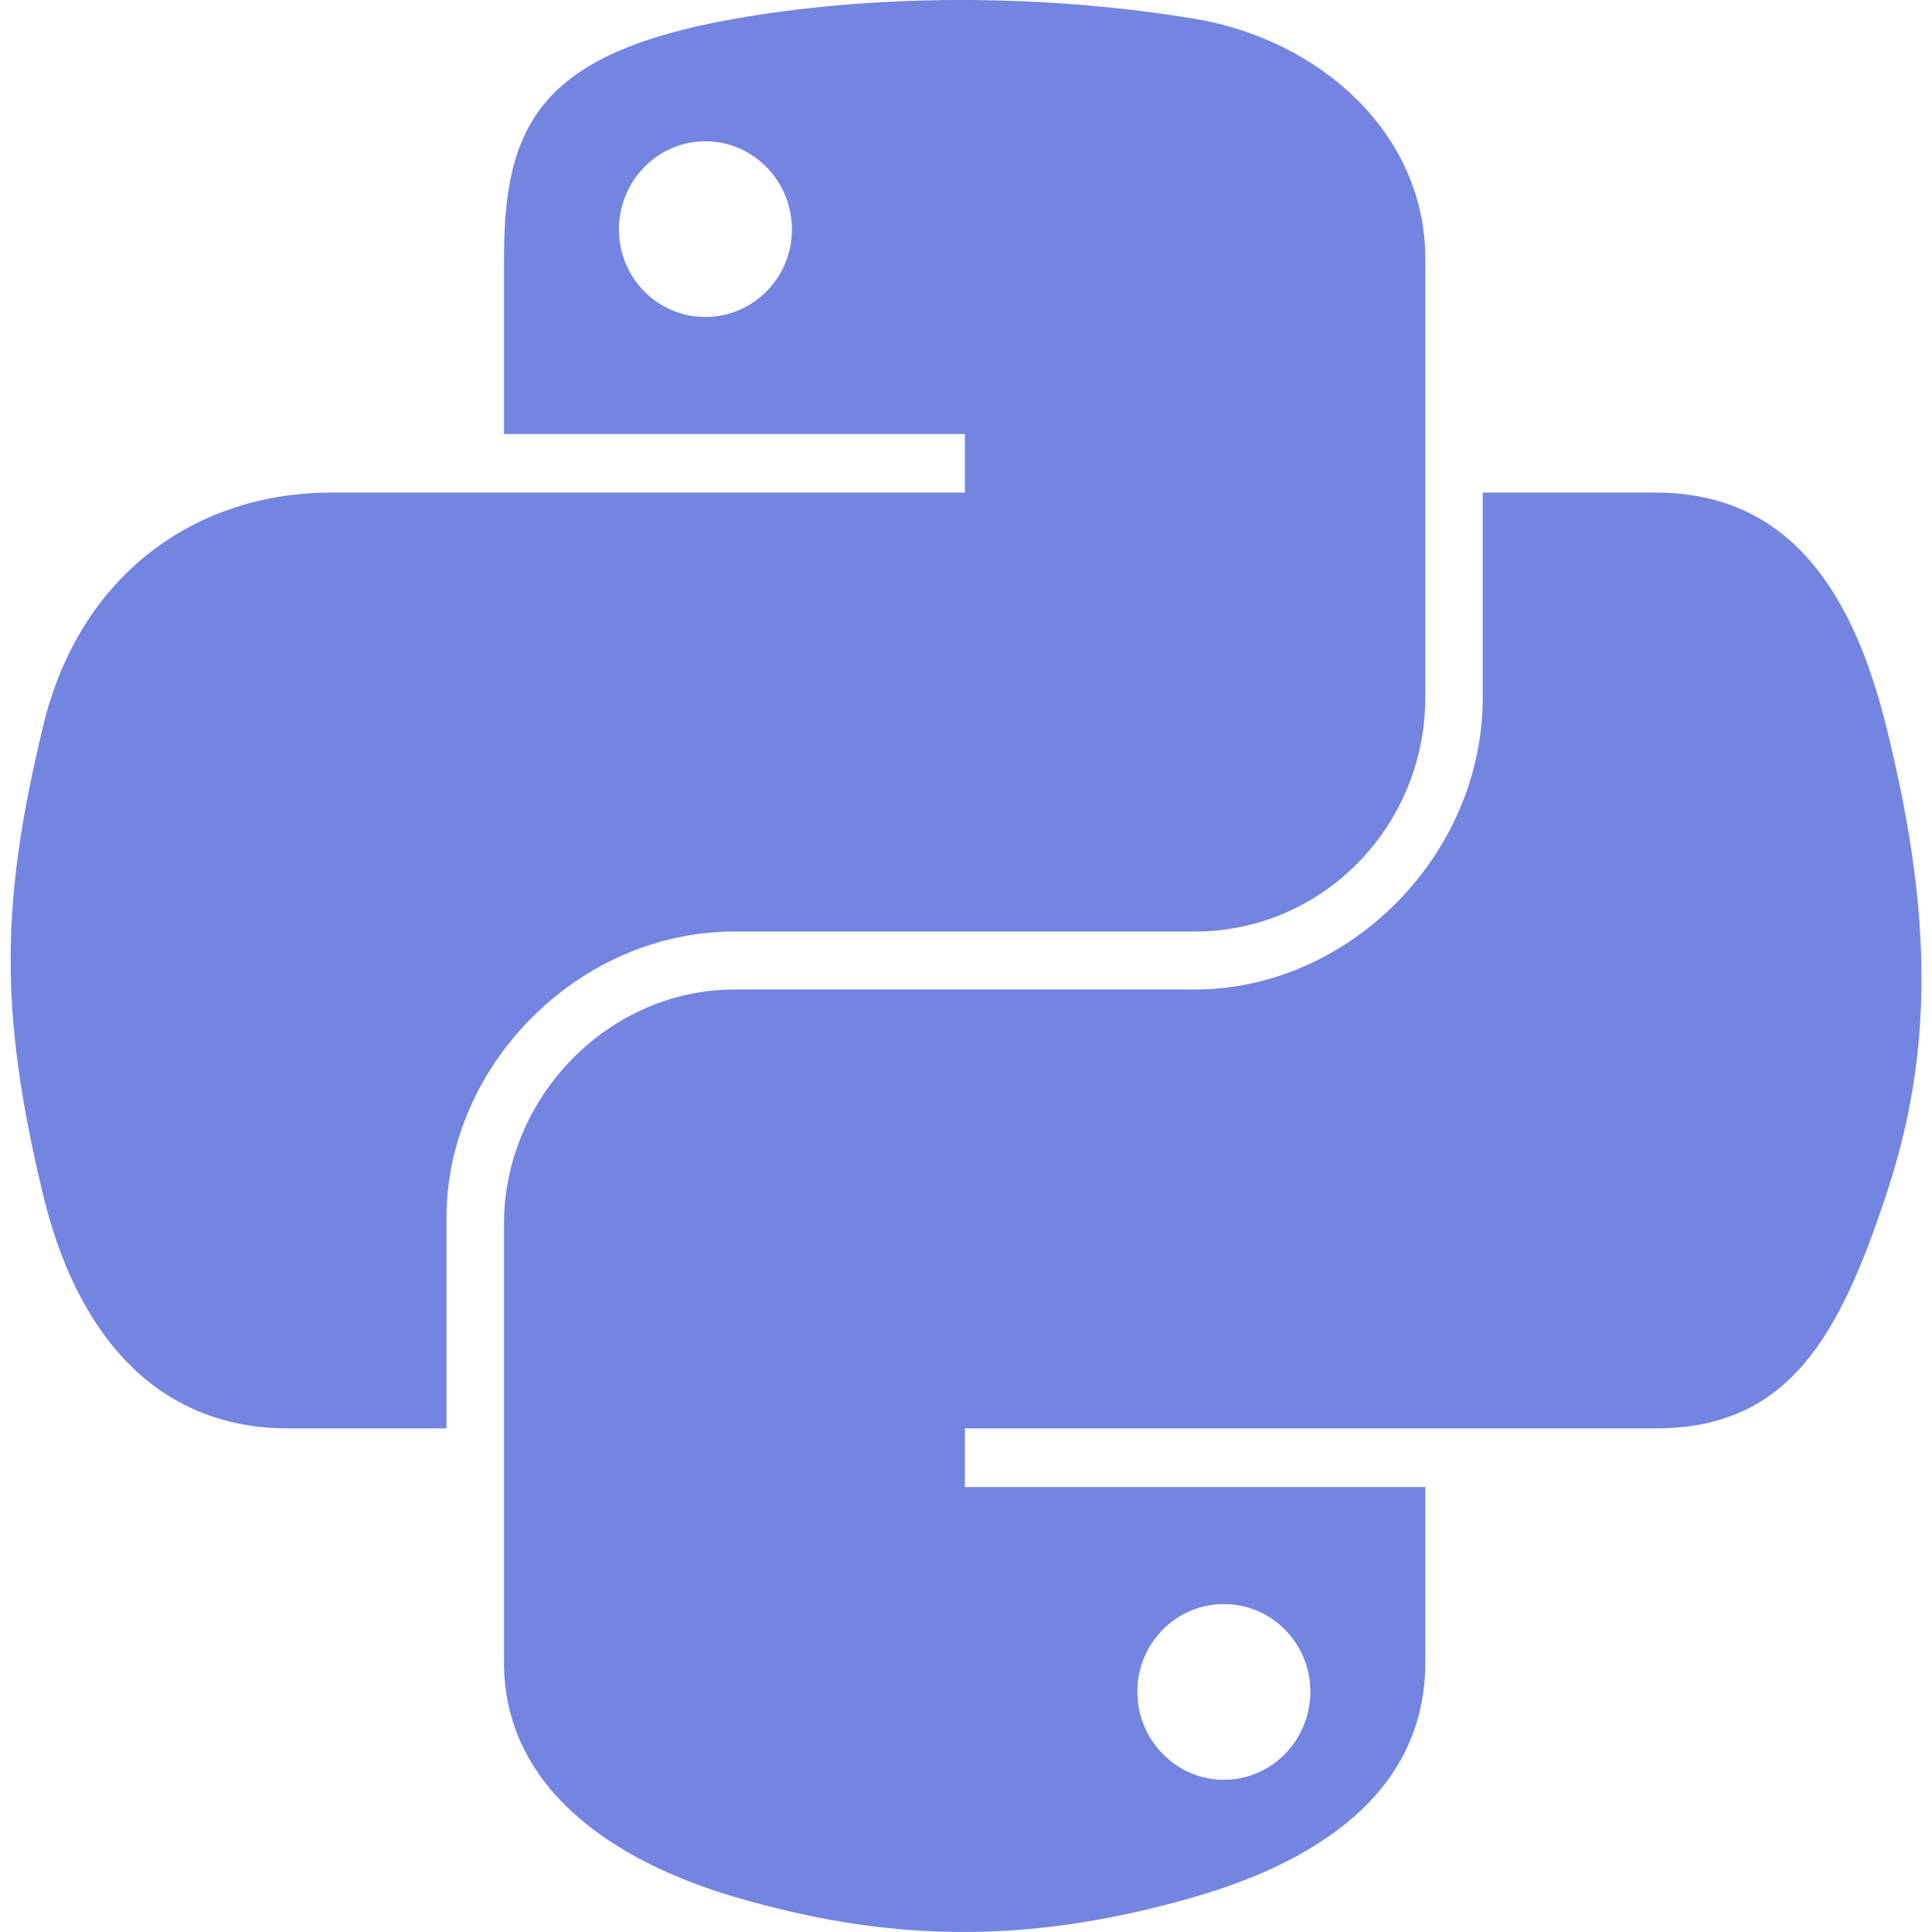 <?xml version="1.0" encoding="UTF-8"?>
<svg width="30px" height="30px" viewBox="0 0 30 30" version="1.1" xmlns="http://www.w3.org/2000/svg" xmlns:xlink="http://www.w3.org/1999/xlink">
    <title>python</title>
    <g id="python" stroke="none" stroke-width="1" fill="none" fill-rule="evenodd">
        <path d="M14.824,0 C13.601,0.006 12.433,0.11 11.404,0.292 C8.376,0.827 7.826,1.947 7.826,4.013 L7.826,6.74 L14.983,6.74 L14.983,7.649 L7.826,7.649 L5.14,7.649 C3.06,7.649 1.239,8.9 0.669,11.278 C0.012,14.004 -0.017,15.705 0.669,18.552 C1.178,20.671 2.393,22.18 4.473,22.18 L6.933,22.18 L6.933,18.911 C6.933,16.548 8.977,14.465 11.404,14.465 L18.553,14.465 C20.543,14.465 22.132,12.826 22.132,10.828 L22.132,4.013 C22.132,2.073 20.495,0.616 18.553,0.292 C17.324,0.088 16.048,-0.005 14.824,0 Z M10.954,2.194 C11.693,2.194 12.297,2.808 12.297,3.562 C12.297,4.314 11.693,4.922 10.954,4.922 C10.212,4.922 9.611,4.314 9.611,3.562 C9.611,2.808 10.212,2.194 10.954,2.194 Z" id="path1948" fill="#7485E1" fill-rule="nonzero"></path>
        <path d="M23.024,7.649 L23.024,10.828 C23.024,13.292 20.935,15.365 18.553,15.365 L11.404,15.365 C9.446,15.365 7.826,17.041 7.826,19.002 L7.826,25.817 C7.826,27.757 9.513,28.898 11.404,29.454 C13.67,30.12 15.842,30.241 18.553,29.454 C20.355,28.933 22.132,27.883 22.132,25.817 L22.132,23.09 L14.983,23.09 L14.983,22.18 L22.132,22.18 L25.71,22.18 C27.79,22.18 28.565,20.73 29.289,18.552 C30.036,16.31 30.004,14.154 29.289,11.278 C28.775,9.207 27.793,7.649 25.71,7.649 L23.024,7.649 Z M19.004,24.908 C19.746,24.908 20.347,25.516 20.347,26.268 C20.347,27.022 19.746,27.636 19.004,27.636 C18.264,27.636 17.661,27.022 17.661,26.268 C17.661,25.516 18.264,24.908 19.004,24.908 Z" id="path1950" fill="#7485E1" fill-rule="nonzero"></path>
    </g>
</svg>